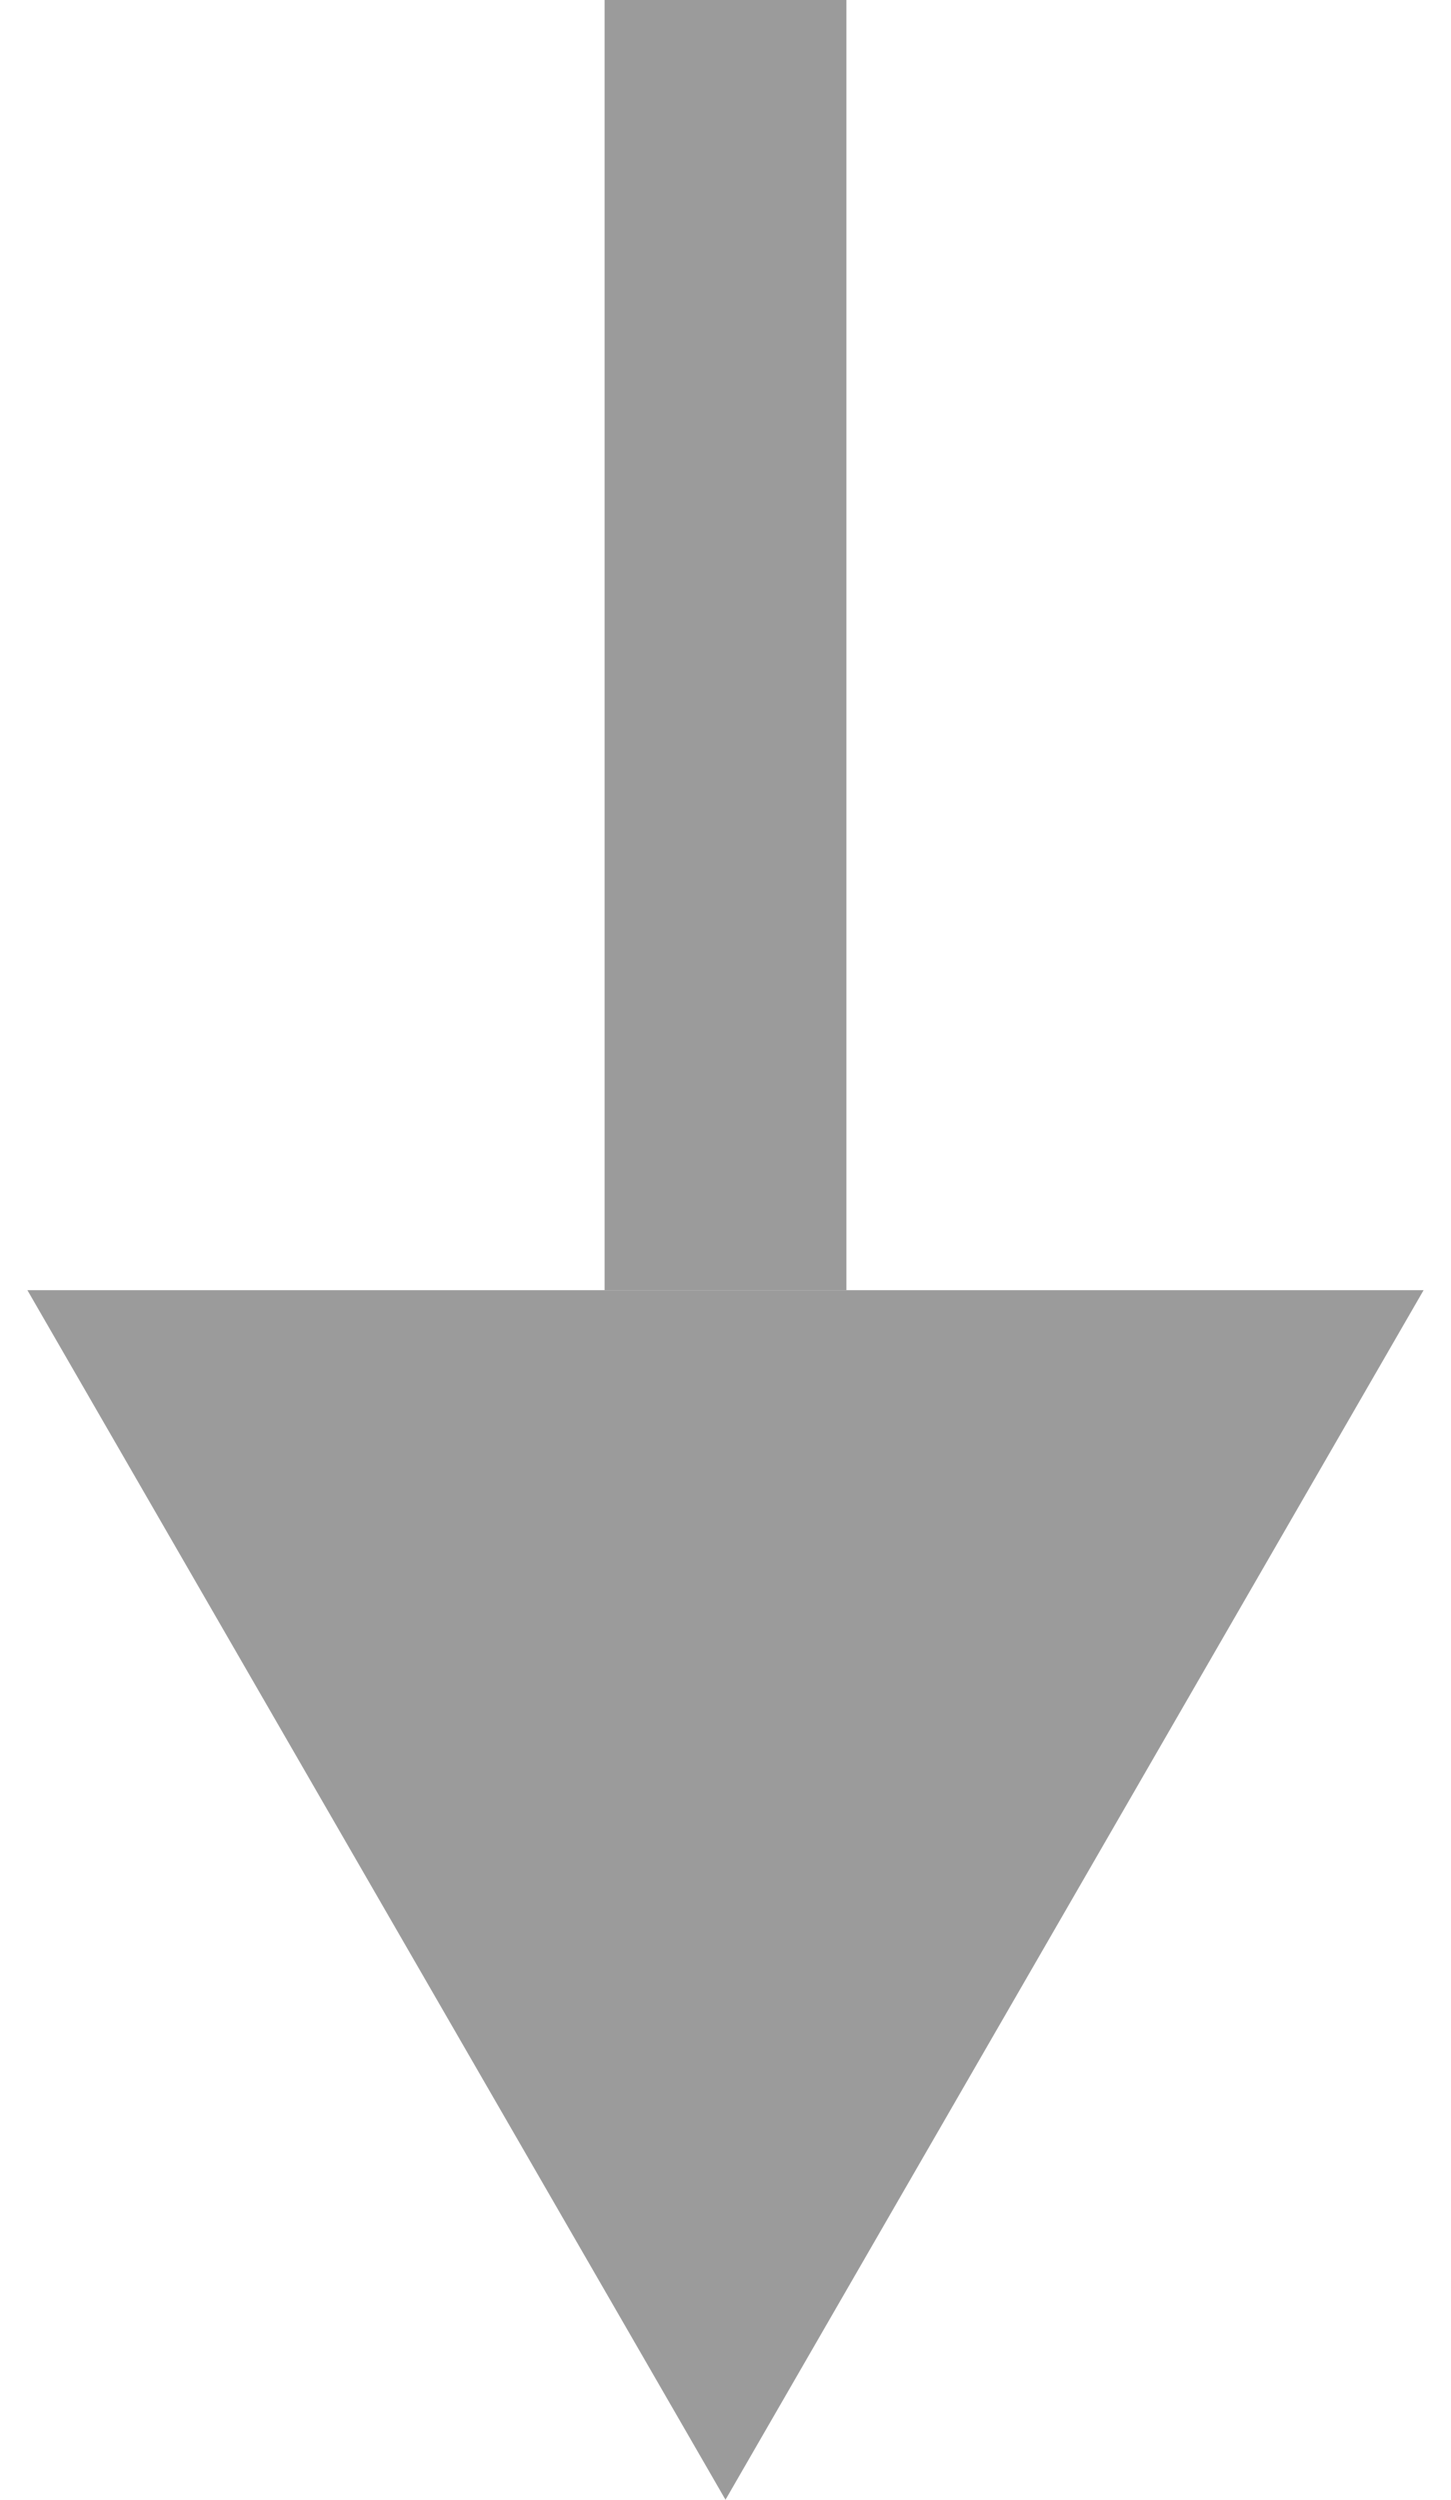 <svg width="18" height="31" viewBox="0 0 18 31" fill="none" xmlns="http://www.w3.org/2000/svg">
<path d="M9 31L17.66 16H0.34L9 31Z" fill="#9B9B9B"/>
<line x1="9" x2="9" y2="16" stroke="#9B9B9B" stroke-width="3"/>
</svg>
